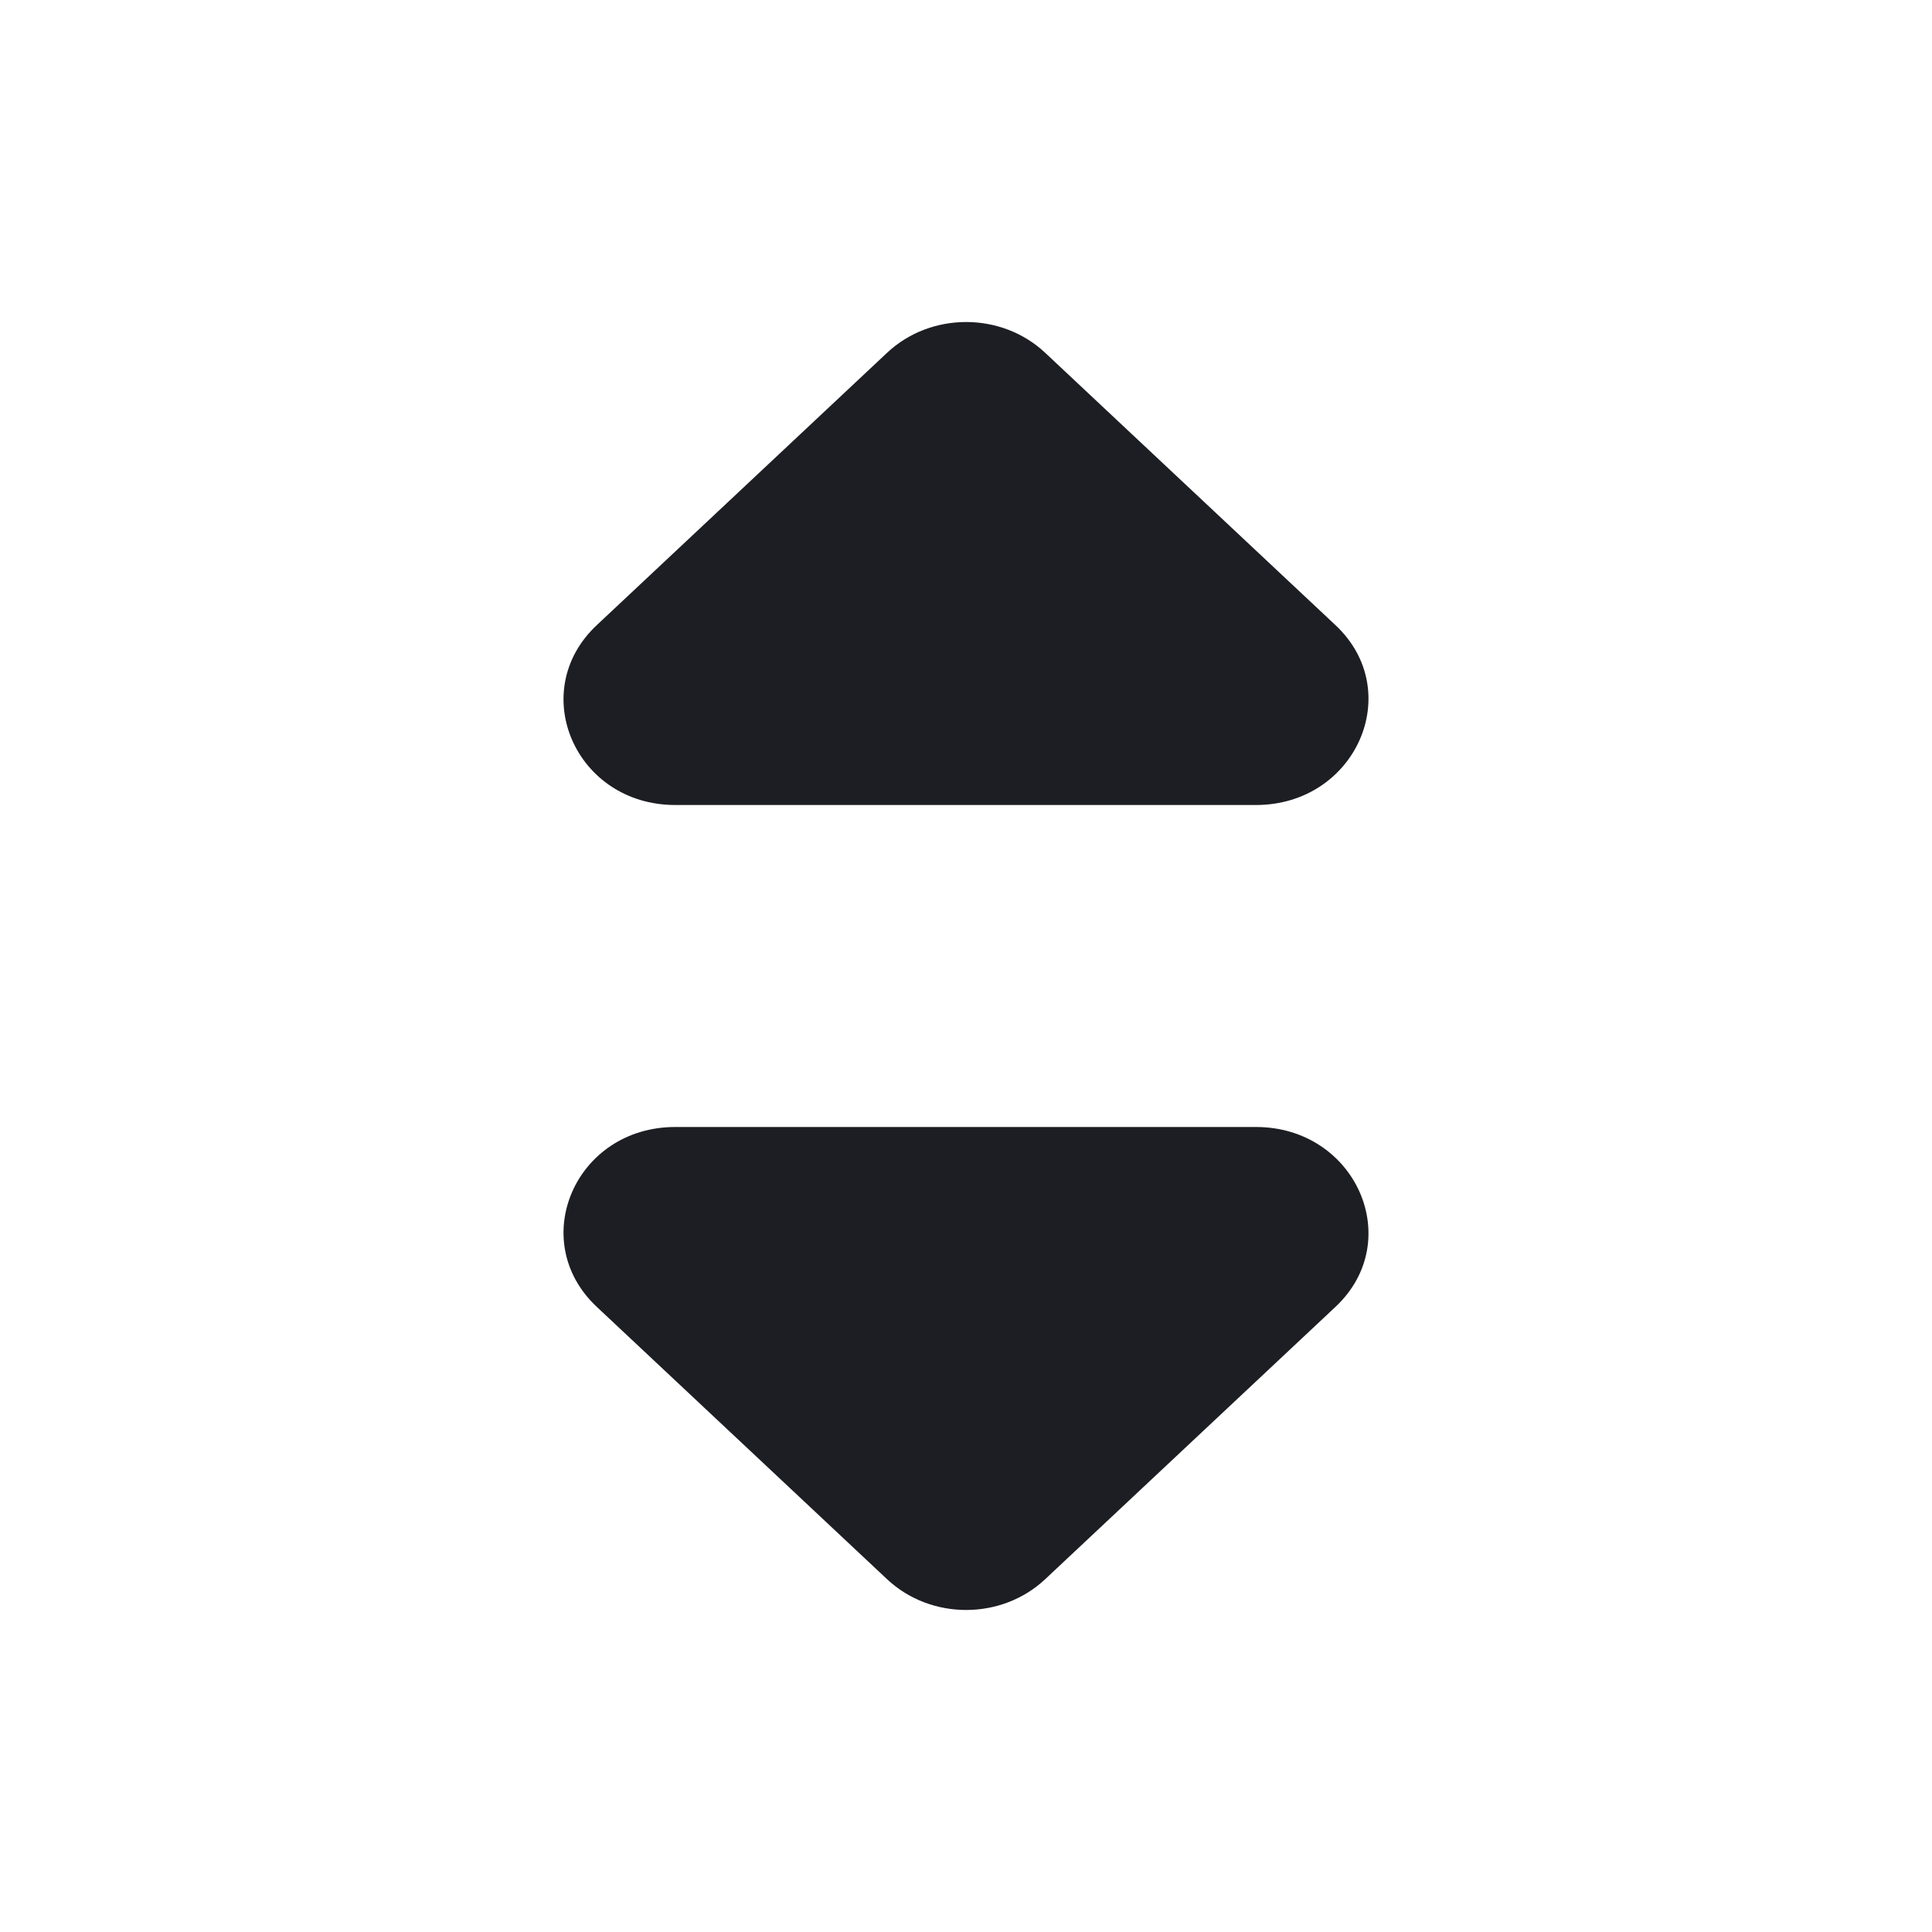 <svg viewBox="0 0 24 24" fill="none" xmlns="http://www.w3.org/2000/svg"><g><path d="M7.413 16.234 11.02 19.618C11.563 20.127 12.44 20.127 12.983 19.618L16.59 16.234C17.468 15.411 16.841 14 15.602 14H8.388C7.148 14 6.536 15.411 7.413 16.234ZM7.413 7.766 11.02 4.382C11.563 3.873 12.44 3.873 12.983 4.382L16.59 7.766C17.468 8.589 16.841 10 15.602 10H8.388C7.148 10 6.536 8.589 7.413 7.766Z" fill="#1D1E23"/></g></svg>